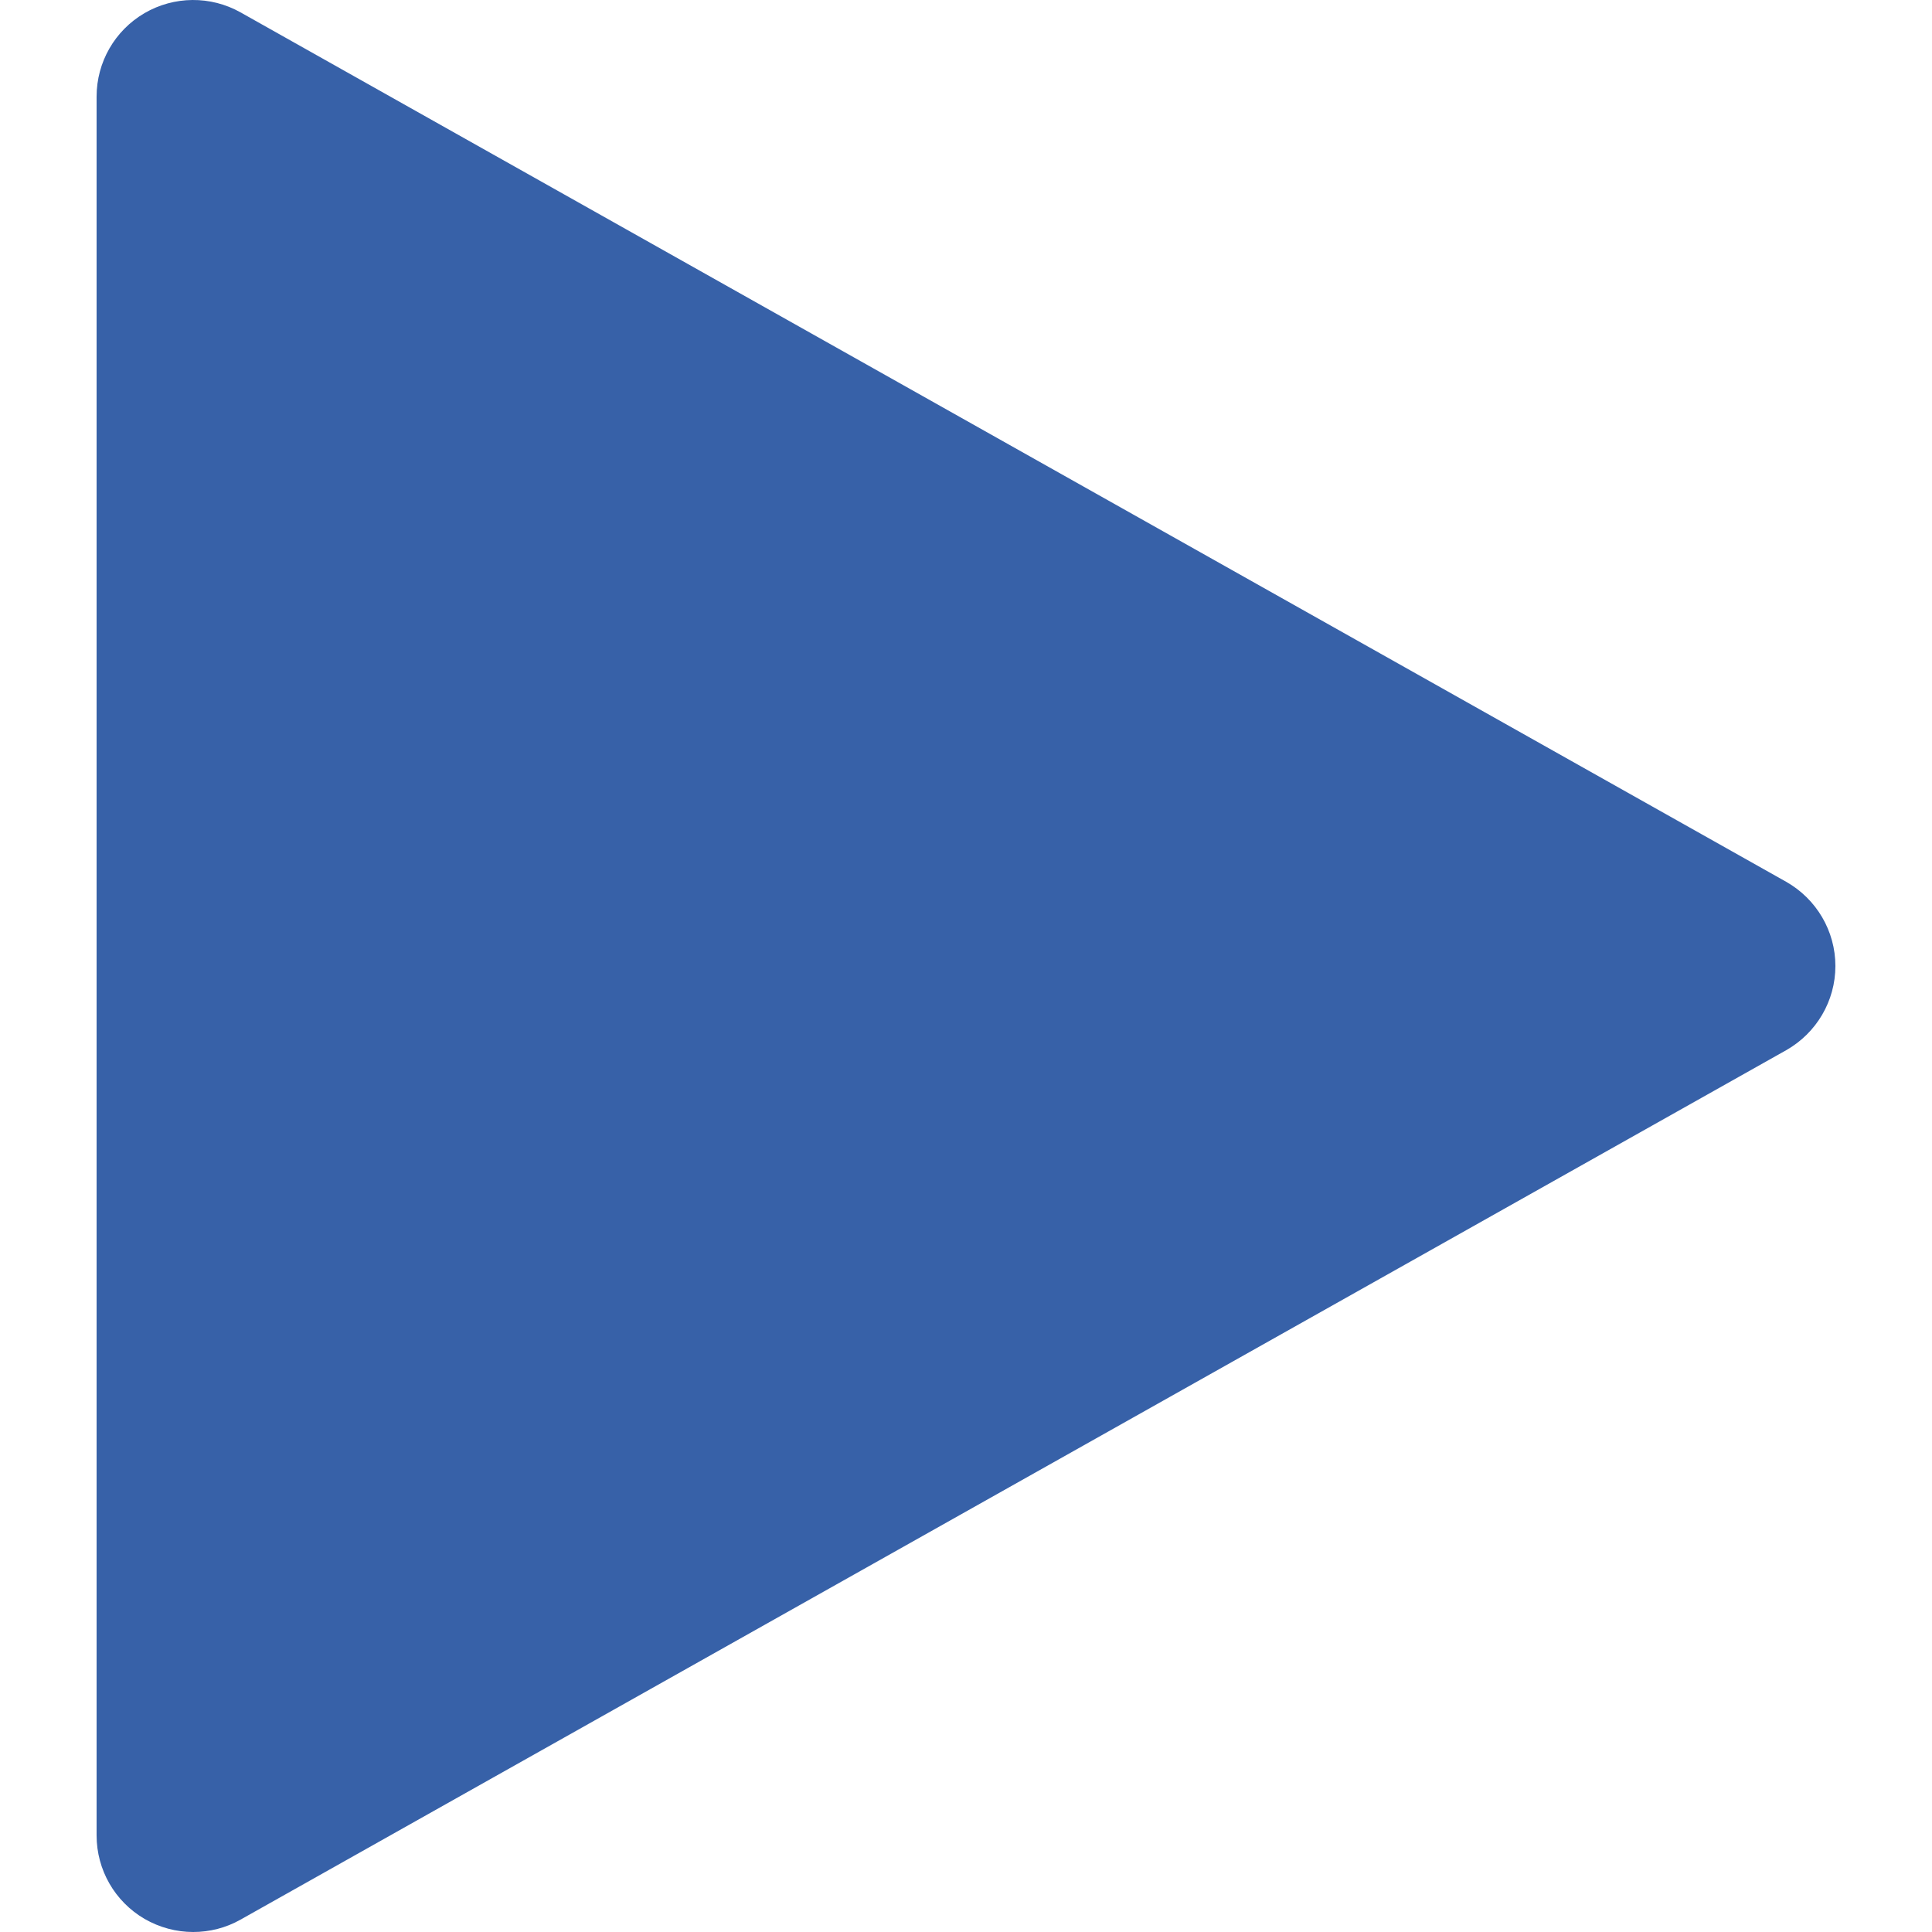 <svg width="320" height="320" viewBox="0 0 320 320" fill="none" xmlns="http://www.w3.org/2000/svg">
<g clip-path="url(#clip0)">
<path d="M295.839 146.048L39.839 2.048C34.879 -0.736 28.831 -0.672 23.935 2.176C19.007 5.056 15.999 10.304 15.999 16L15.999 304C15.999 309.696 19.007 314.944 23.935 317.824C26.431 319.264 29.215 320 31.999 320C34.687 320 37.407 319.328 39.839 317.952L295.839 173.952C300.863 171.104 303.999 165.792 303.999 160C303.999 154.208 300.863 148.896 295.839 146.048Z" fill="#3761A8"/>
</g>
<defs>
<clipPath id="clip0">
<rect width="320" height="320" fill="white" transform="translate(320 320) rotate(-180)"/>
</clipPath>
</defs>
</svg>
